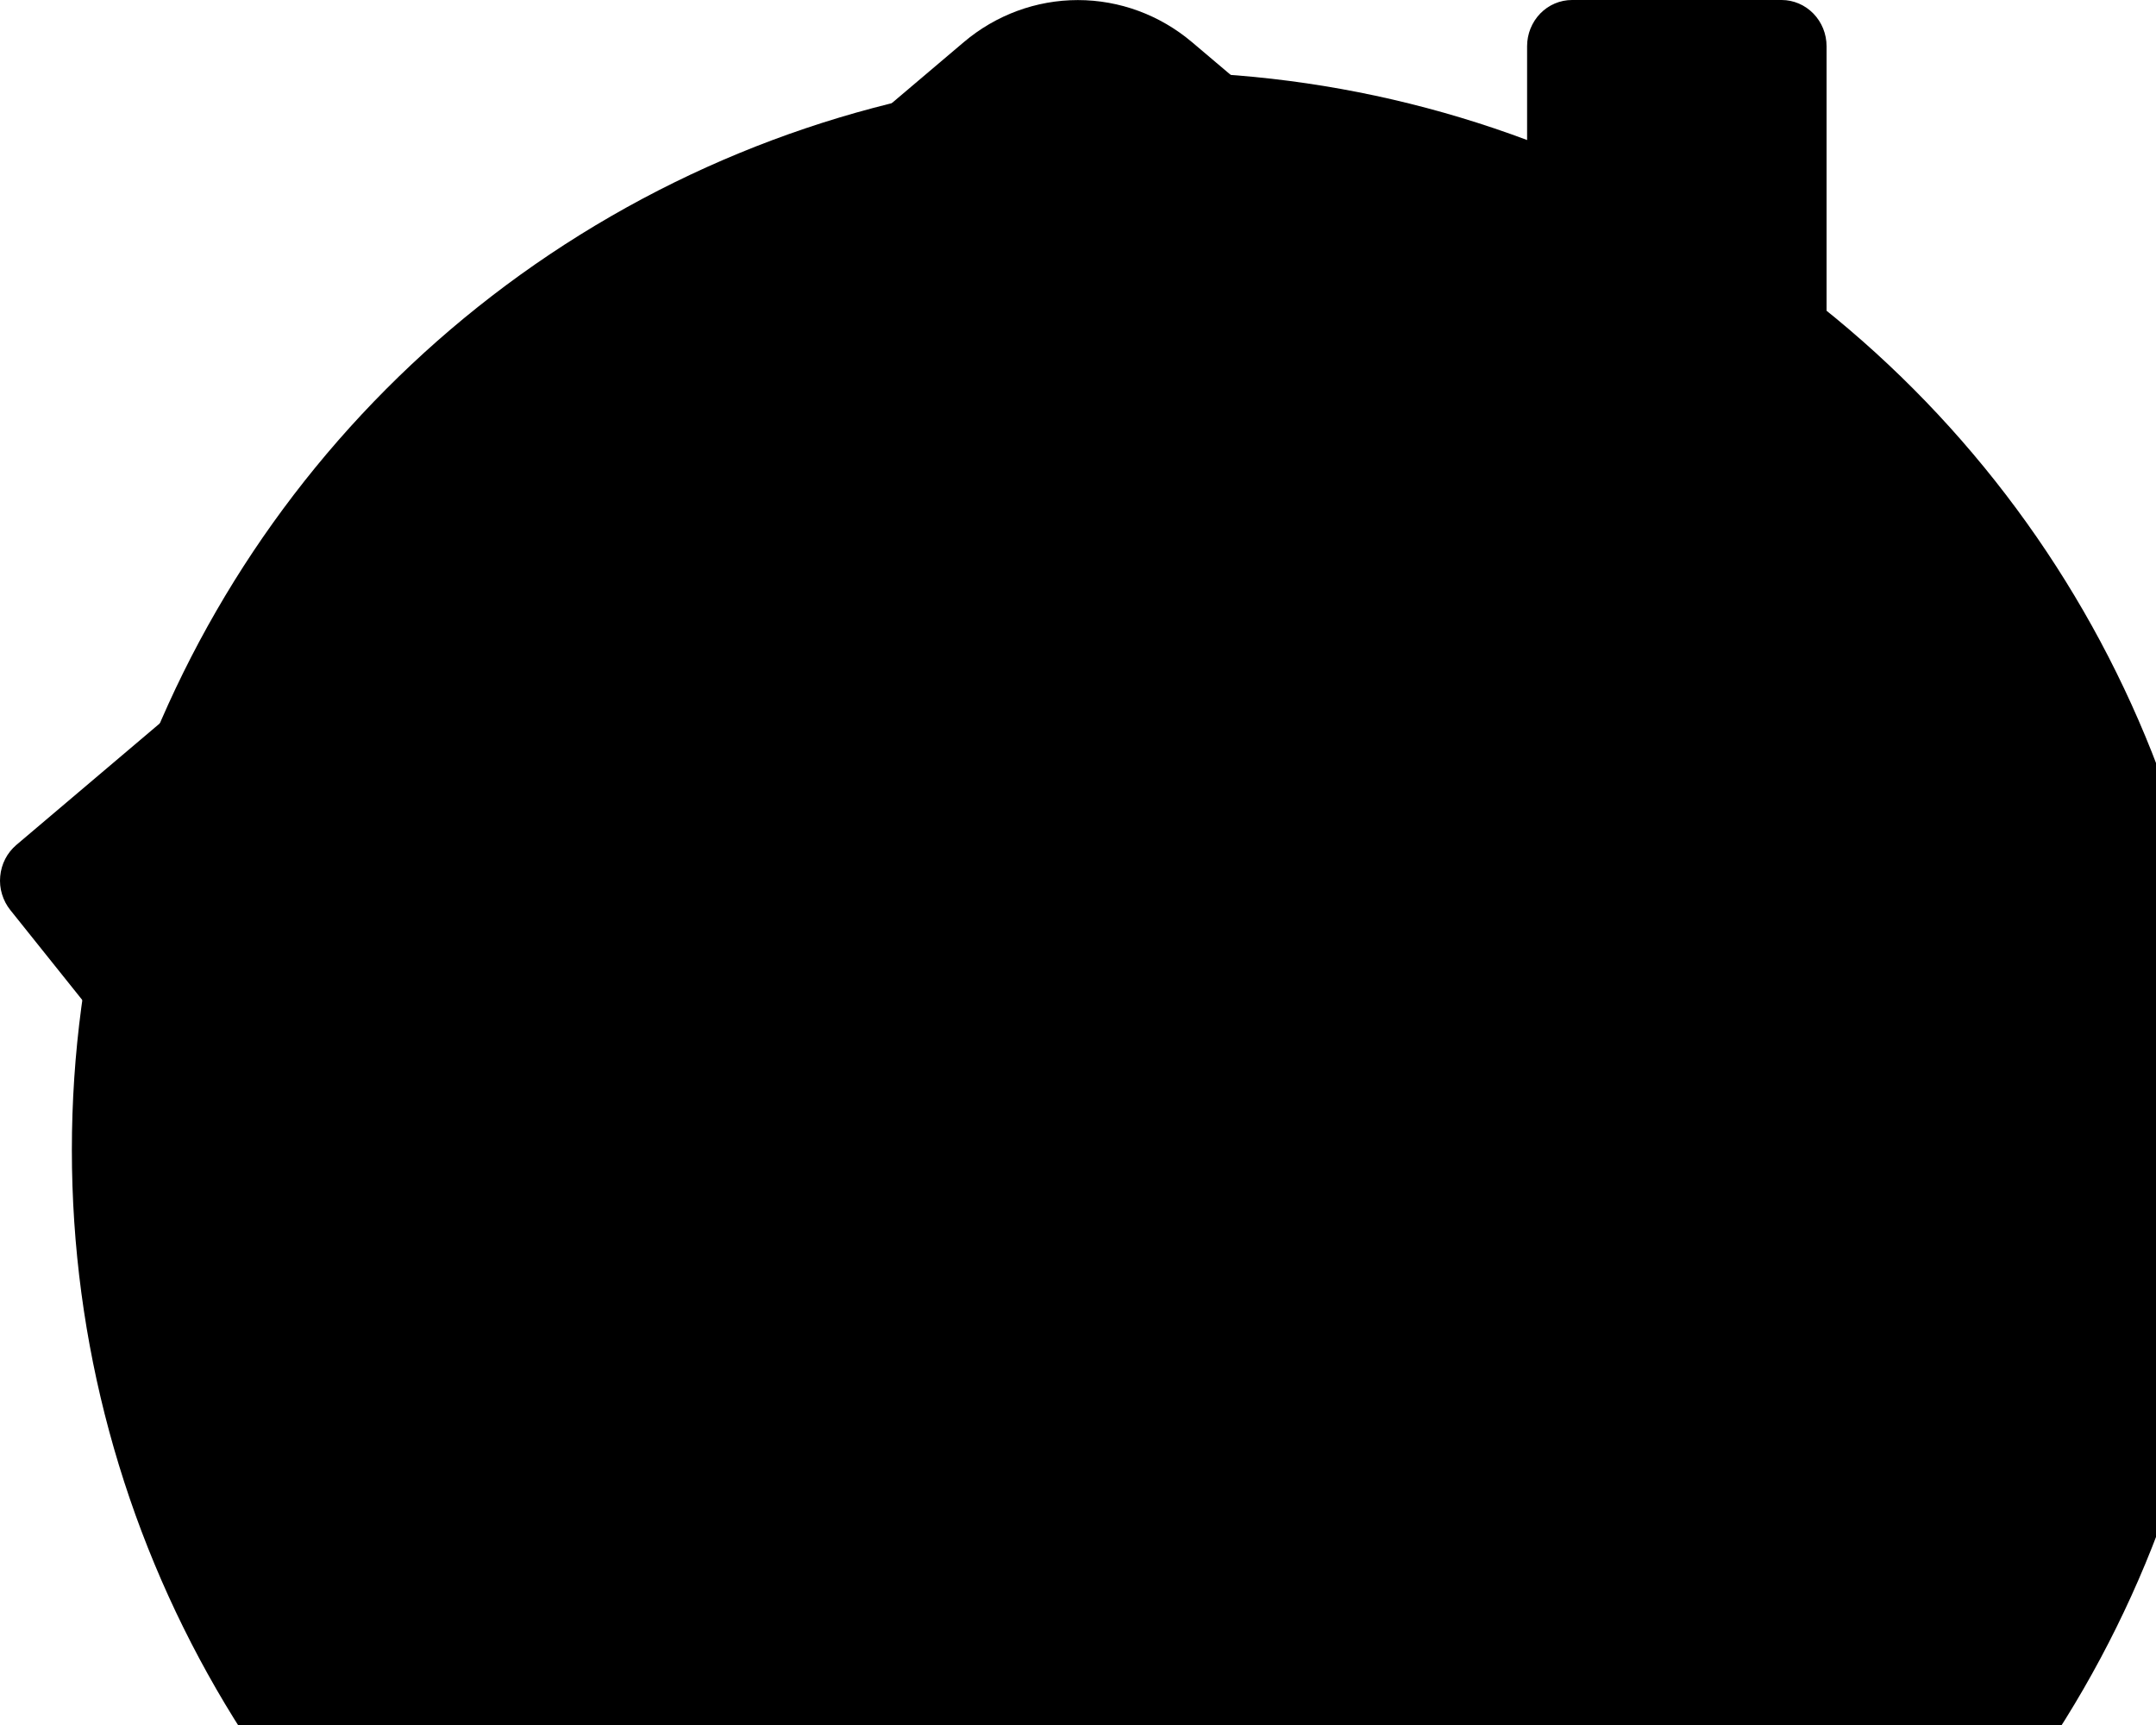 <svg width="30" height="24" viewBox="0 0 30 24" fill="none" xmlns="http://www.w3.org/2000/svg">
<circle cx="16" cy="16" r="15" fill="#000000" fill-opacity="1"/>
<path d="M14.602 6.226L5 14.362V23.143C5 23.37 5.088 23.588 5.244 23.749C5.401 23.91 5.613 24 5.834 24L11.67 23.985C11.89 23.983 12.101 23.892 12.256 23.732C12.412 23.571 12.499 23.354 12.499 23.127V17.999C12.499 17.772 12.587 17.554 12.743 17.393C12.899 17.232 13.111 17.142 13.332 17.142H16.665C16.886 17.142 17.098 17.232 17.254 17.393C17.411 17.554 17.498 17.772 17.498 17.999V23.123C17.498 23.236 17.519 23.348 17.561 23.452C17.603 23.557 17.664 23.651 17.741 23.731C17.819 23.811 17.911 23.875 18.012 23.918C18.113 23.961 18.222 23.983 18.332 23.983L24.166 24C24.387 24 24.599 23.91 24.755 23.749C24.911 23.588 24.999 23.37 24.999 23.143V14.356L15.399 6.226C15.286 6.133 15.146 6.082 15.001 6.082C14.856 6.082 14.715 6.133 14.602 6.226ZM29.769 11.756L25.416 8.064V0.643C25.416 0.472 25.35 0.309 25.232 0.188C25.115 0.068 24.956 0 24.791 0H21.874C21.708 0 21.549 0.068 21.432 0.188C21.315 0.309 21.249 0.472 21.249 0.643V4.533L16.587 0.587C16.139 0.208 15.578 0.001 14.998 0.001C14.419 0.001 13.857 0.208 13.41 0.587L0.227 11.756C0.164 11.81 0.111 11.876 0.073 11.95C0.034 12.025 0.011 12.107 0.003 12.191C-0.005 12.275 0.003 12.36 0.028 12.441C0.052 12.521 0.091 12.596 0.143 12.661L1.472 14.322C1.524 14.388 1.588 14.442 1.66 14.481C1.733 14.521 1.812 14.546 1.894 14.554C1.976 14.562 2.059 14.553 2.137 14.529C2.216 14.504 2.289 14.463 2.352 14.41L14.602 4.03C14.715 3.936 14.856 3.885 15.001 3.885C15.146 3.885 15.286 3.936 15.399 4.03L27.65 14.41C27.713 14.463 27.786 14.504 27.864 14.529C27.943 14.554 28.025 14.562 28.107 14.554C28.189 14.546 28.268 14.522 28.341 14.482C28.413 14.443 28.477 14.389 28.53 14.324L29.858 12.663C29.91 12.598 29.949 12.522 29.973 12.441C29.997 12.36 30.005 12.275 29.997 12.191C29.989 12.106 29.964 12.024 29.925 11.95C29.886 11.875 29.833 11.809 29.769 11.756Z" fill="#000"/>
</svg>